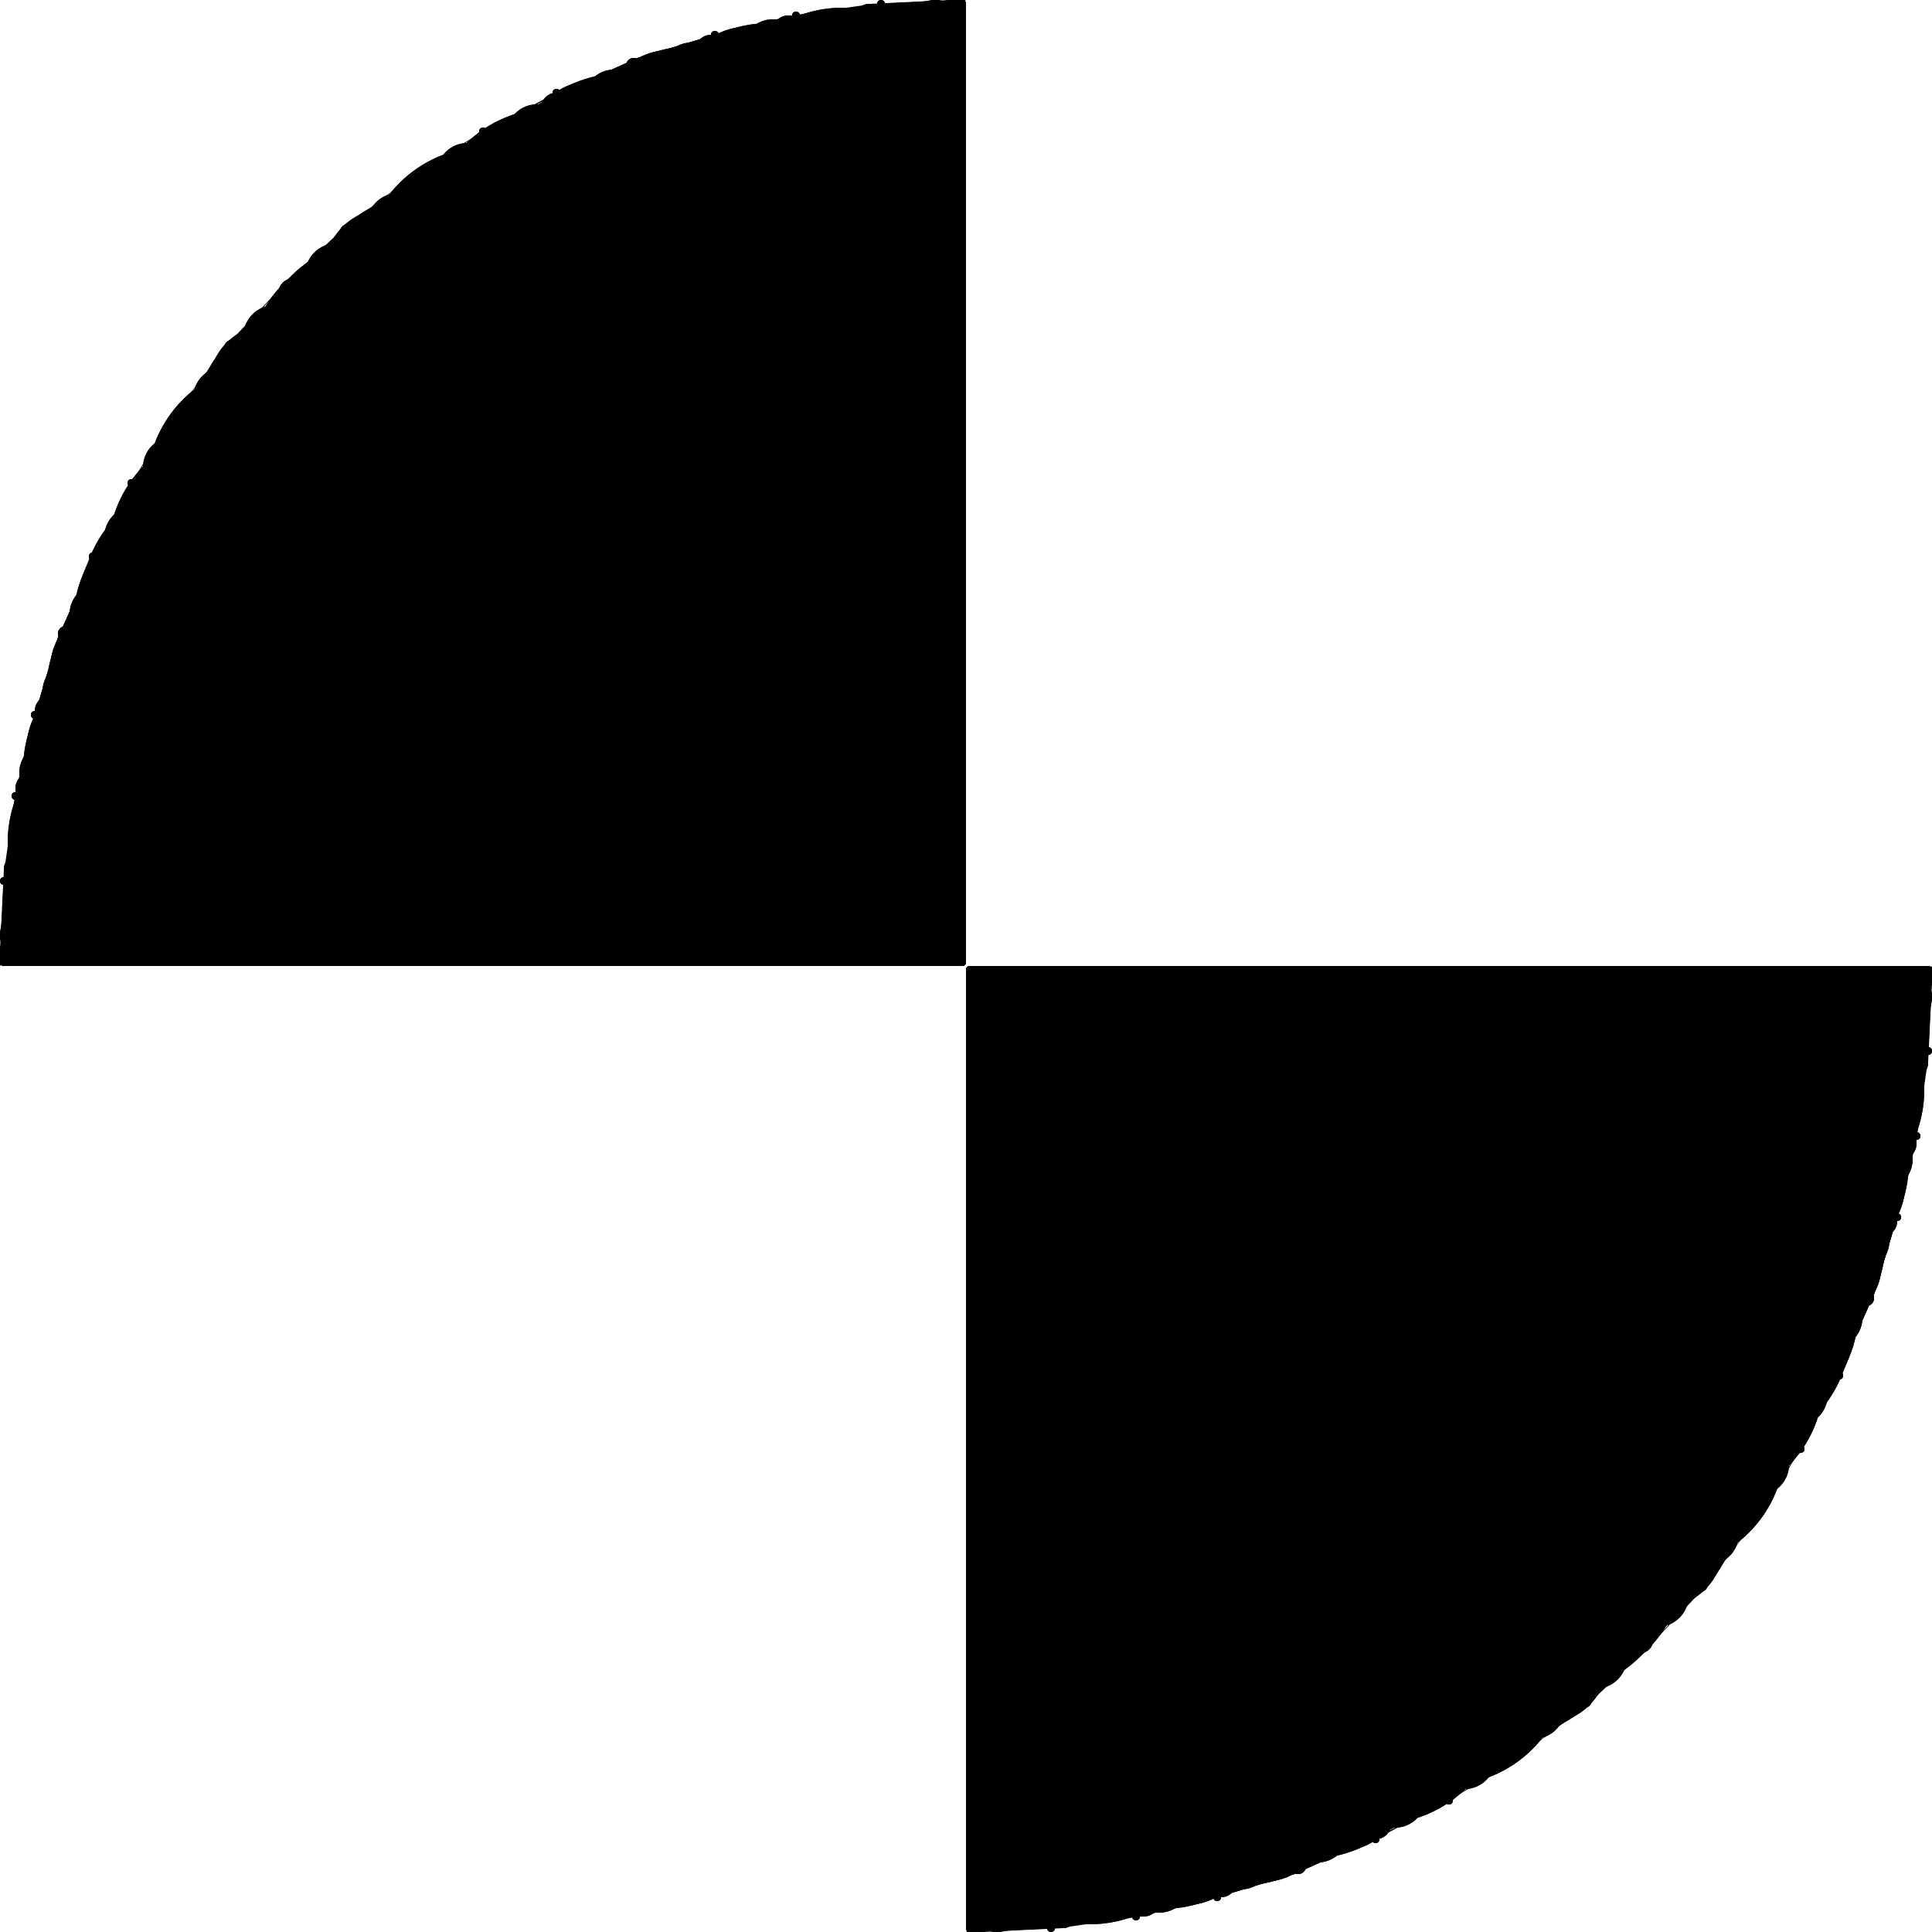 <svg version="1.1" xmlns="http://www.w3.org/2000/svg" xmlns:xlink="http://www.w3.org/1999/xlink" stroke-linecap="round"
  stroke-linejoin="round" stroke-width="0" fill-rule="evenodd" clip-rule="evenodd" fill="currentColor"
  stroke="currentColor" viewBox="-0.25 -0.25 0.5 0.5" width="0.5in" height="0.5in">
  <defs></defs>
  <g>
    <circle cx="-0.249" cy="-0.001" r="0.001"></circle>
    <circle cx="-0.249" cy="-0.022" r="0.001"></circle>
    <polygon
      points="-0.25,-0 -0.249,-0.022 -0.248,-0.022 -0.249,-0.001">
    </polygon>
    <circle cx="-0.249" cy="-0.022" r="0.001"></circle>
    <circle cx="-0.246" cy="-0.044" r="0.001"></circle>
    <polygon
      points="-0.249,-0.022 -0.246,-0.044 -0.245,-0.044 -0.248,-0.022">
    </polygon>
    <circle cx="-0.246" cy="-0.044" r="0.001"></circle>
    <circle cx="-0.241" cy="-0.065" r="0.001"></circle>
    <polygon
      points="-0.246,-0.044 -0.241,-0.065 -0.24,-0.065 -0.245,-0.044">
    </polygon>
    <circle cx="-0.241" cy="-0.065" r="0.001"></circle>
    <circle cx="-0.234" cy="-0.086" r="0.001"></circle>
    <polygon
      points="-0.241,-0.065 -0.235,-0.085 -0.234,-0.086 -0.24,-0.065">
    </polygon>
    <circle cx="-0.234" cy="-0.086" r="0.001"></circle>
    <circle cx="-0.226" cy="-0.106" r="0.001"></circle>
    <polygon
      points="-0.235,-0.085 -0.226,-0.105 -0.226,-0.106 -0.234,-0.086">
    </polygon>
    <circle cx="-0.226" cy="-0.106" r="0.001"></circle>
    <circle cx="-0.216" cy="-0.125" r="0.001"></circle>
    <polygon
      points="-0.226,-0.105 -0.216,-0.125 -0.216,-0.125 -0.226,-0.106">
    </polygon>
    <circle cx="-0.216" cy="-0.125" r="0.001"></circle>
    <circle cx="-0.204" cy="-0.143" r="0.001"></circle>
    <polygon
      points="-0.216,-0.125 -0.205,-0.143 -0.204,-0.143 -0.216,-0.125">
    </polygon>
    <circle cx="-0.204" cy="-0.143" r="0.001"></circle>
    <circle cx="-0.191" cy="-0.16" r="0.001"></circle>
    <polygon
      points="-0.205,-0.143 -0.191,-0.16 -0.191,-0.161 -0.204,-0.144">
    </polygon>
    <circle cx="-0.191" cy="-0.16" r="0.001"></circle>
    <circle cx="-0.176" cy="-0.176" r="0.001"></circle>
    <polygon
      points="-0.191,-0.16 -0.177,-0.176 -0.176,-0.177 -0.191,-0.161">
    </polygon>
    <circle cx="-0.176" cy="-0.176" r="0.001"></circle>
    <circle cx="-0.16" cy="-0.191" r="0.001"></circle>
    <polygon
      points="-0.177,-0.176 -0.161,-0.191 -0.16,-0.191 -0.176,-0.177">
    </polygon>
    <circle cx="-0.16" cy="-0.191" r="0.001"></circle>
    <circle cx="-0.143" cy="-0.204" r="0.001"></circle>
    <polygon
      points="-0.161,-0.191 -0.144,-0.204 -0.143,-0.205 -0.16,-0.191">
    </polygon>
    <circle cx="-0.143" cy="-0.204" r="0.001"></circle>
    <circle cx="-0.125" cy="-0.216" r="0.001"></circle>
    <polygon
      points="-0.143,-0.204 -0.125,-0.216 -0.125,-0.216 -0.143,-0.205">
    </polygon>
    <circle cx="-0.125" cy="-0.216" r="0.001"></circle>
    <circle cx="-0.106" cy="-0.226" r="0.001"></circle>
    <polygon
      points="-0.125,-0.216 -0.106,-0.226 -0.105,-0.226 -0.125,-0.216">
    </polygon>
    <circle cx="-0.106" cy="-0.226" r="0.001"></circle>
    <circle cx="-0.086" cy="-0.234" r="0.001"></circle>
    <polygon
      points="-0.106,-0.226 -0.086,-0.234 -0.085,-0.235 -0.105,-0.226">
    </polygon>
    <circle cx="-0.086" cy="-0.234" r="0.001"></circle>
    <circle cx="-0.065" cy="-0.241" r="0.001"></circle>
    <polygon
      points="-0.086,-0.234 -0.065,-0.24 -0.065,-0.241 -0.085,-0.235">
    </polygon>
    <circle cx="-0.065" cy="-0.241" r="0.001"></circle>
    <circle cx="-0.044" cy="-0.246" r="0.001"></circle>
    <polygon
      points="-0.065,-0.24 -0.044,-0.245 -0.044,-0.246 -0.065,-0.241">
    </polygon>
    <circle cx="-0.044" cy="-0.246" r="0.001"></circle>
    <circle cx="-0.022" cy="-0.249" r="0.001"></circle>
    <polygon
      points="-0.044,-0.245 -0.022,-0.248 -0.022,-0.249 -0.044,-0.246">
    </polygon>
    <circle cx="-0.022" cy="-0.249" r="0.001"></circle>
    <circle cx="-0.001" cy="-0.249" r="0.001"></circle>
    <polygon
      points="-0.022,-0.248 -0.001,-0.249 -0,-0.25 -0.022,-0.249">
    </polygon>
    <circle cx="-0.001" cy="-0.249" r="0.001"></circle>
    <circle cx="-0.001" cy="-0.001" r="0.001"></circle>
    <polygon points="0,-0.249 0,-0.001 -0.001,-0.001 -0.001,-0.249"></polygon>
    <circle cx="-0.001" cy="-0.001" r="0.001"></circle>
    <circle cx="-0.249" cy="-0.001" r="0.001"></circle>
    <polygon points="-0.001,-0.001 -0.249,-0.001 -0.249,0 -0.001,0"></polygon>
    <circle cx="0.001" cy="0.249" r="0.001"></circle>
    <circle cx="0.001" cy="0.001" r="0.001"></circle>
    <polygon points="0,0.249 0,0.001 0.001,0.001 0.001,0.249"></polygon>
    <circle cx="0.001" cy="0.001" r="0.001"></circle>
    <circle cx="0.249" cy="0.001" r="0.001"></circle>
    <polygon points="0.001,0.001 0.249,0.001 0.249,0 0.001,0"></polygon>
    <circle cx="0.249" cy="0.001" r="0.001"></circle>
    <circle cx="0.249" cy="0.022" r="0.001"></circle>
    <polygon
      points="0.25,0 0.249,0.022 0.248,0.022 0.249,0.001">
    </polygon>
    <circle cx="0.249" cy="0.022" r="0.001"></circle>
    <circle cx="0.246" cy="0.044" r="0.001"></circle>
    <polygon
      points="0.249,0.022 0.246,0.044 0.245,0.044 0.248,0.022">
    </polygon>
    <circle cx="0.246" cy="0.044" r="0.001"></circle>
    <circle cx="0.241" cy="0.065" r="0.001"></circle>
    <polygon
      points="0.246,0.044 0.241,0.065 0.24,0.065 0.245,0.044">
    </polygon>
    <circle cx="0.241" cy="0.065" r="0.001"></circle>
    <circle cx="0.234" cy="0.086" r="0.001"></circle>
    <polygon
      points="0.241,0.065 0.235,0.085 0.234,0.086 0.24,0.065">
    </polygon>
    <circle cx="0.234" cy="0.086" r="0.001"></circle>
    <circle cx="0.226" cy="0.106" r="0.001"></circle>
    <polygon
      points="0.235,0.085 0.226,0.105 0.226,0.106 0.234,0.086">
    </polygon>
    <circle cx="0.226" cy="0.106" r="0.001"></circle>
    <circle cx="0.216" cy="0.125" r="0.001"></circle>
    <polygon
      points="0.226,0.105 0.216,0.125 0.216,0.125 0.226,0.106">
    </polygon>
    <circle cx="0.216" cy="0.125" r="0.001"></circle>
    <circle cx="0.204" cy="0.143" r="0.001"></circle>
    <polygon
      points="0.216,0.125 0.205,0.143 0.204,0.143 0.216,0.125">
    </polygon>
    <circle cx="0.204" cy="0.143" r="0.001"></circle>
    <circle cx="0.191" cy="0.16" r="0.001"></circle>
    <polygon
      points="0.205,0.143 0.191,0.16 0.191,0.161 0.204,0.144">
    </polygon>
    <circle cx="0.191" cy="0.16" r="0.001"></circle>
    <circle cx="0.176" cy="0.176" r="0.001"></circle>
    <polygon
      points="0.191,0.16 0.177,0.176 0.176,0.177 0.191,0.161">
    </polygon>
    <circle cx="0.176" cy="0.176" r="0.001"></circle>
    <circle cx="0.16" cy="0.191" r="0.001"></circle>
    <polygon
      points="0.177,0.176 0.161,0.191 0.16,0.191 0.176,0.177">
    </polygon>
    <circle cx="0.16" cy="0.191" r="0.001"></circle>
    <circle cx="0.143" cy="0.204" r="0.001"></circle>
    <polygon
      points="0.161,0.191 0.144,0.204 0.143,0.205 0.16,0.191">
    </polygon>
    <circle cx="0.143" cy="0.204" r="0.001"></circle>
    <circle cx="0.125" cy="0.216" r="0.001"></circle>
    <polygon
      points="0.143,0.204 0.125,0.216 0.125,0.216 0.143,0.205">
    </polygon>
    <circle cx="0.125" cy="0.216" r="0.001"></circle>
    <circle cx="0.106" cy="0.226" r="0.001"></circle>
    <polygon
      points="0.125,0.216 0.106,0.226 0.105,0.226 0.125,0.216">
    </polygon>
    <circle cx="0.106" cy="0.226" r="0.001"></circle>
    <circle cx="0.086" cy="0.234" r="0.001"></circle>
    <polygon
      points="0.106,0.226 0.086,0.234 0.085,0.235 0.105,0.226">
    </polygon>
    <circle cx="0.086" cy="0.234" r="0.001"></circle>
    <circle cx="0.065" cy="0.241" r="0.001"></circle>
    <polygon
      points="0.086,0.234 0.065,0.24 0.065,0.241 0.085,0.235">
    </polygon>
    <circle cx="0.065" cy="0.241" r="0.001"></circle>
    <circle cx="0.044" cy="0.246" r="0.001"></circle>
    <polygon
      points="0.065,0.24 0.044,0.245 0.044,0.246 0.065,0.241">
    </polygon>
    <circle cx="0.044" cy="0.246" r="0.001"></circle>
    <circle cx="0.022" cy="0.249" r="0.001"></circle>
    <polygon
      points="0.044,0.245 0.022,0.248 0.022,0.249 0.044,0.246">
    </polygon>
    <circle cx="0.022" cy="0.249" r="0.001"></circle>
    <circle cx="0.001" cy="0.249" r="0.001"></circle>
    <polygon
      points="0.022,0.248 0.001,0.249 0,0.25 0.022,0.249">
    </polygon>
    <circle cx="-0.216" cy="-0.032" r="0.032"></circle>
    <circle cx="-0.032" cy="-0.032" r="0.032"></circle>
    <polygon points="-0.216,0 -0.032,0 -0.032,-0.064 -0.216,-0.064"></polygon>
    <circle cx="-0.197" cy="-0.094" r="0.032"></circle>
    <circle cx="-0.032" cy="-0.094" r="0.032"></circle>
    <polygon points="-0.197,-0.062 -0.032,-0.062 -0.032,-0.126 -0.197,-0.126"></polygon>
    <circle cx="-0.152" cy="-0.156" r="0.032"></circle>
    <circle cx="-0.032" cy="-0.156" r="0.032"></circle>
    <polygon points="-0.152,-0.124 -0.032,-0.124 -0.032,-0.188 -0.152,-0.188"></polygon>
    <circle cx="-0.249" cy="-0.001" r="0.001"></circle>
    <circle cx="-0.248" cy="-0.023" r="0.001"></circle>
    <polygon
      points="-0.25,-0.001 -0.249,-0.023 -0.247,-0.023 -0.248,-0.001">
    </polygon>
    <circle cx="-0.248" cy="-0.023" r="0.001"></circle>
    <circle cx="-0.245" cy="-0.044" r="0.001"></circle>
    <polygon
      points="-0.249,-0.022 -0.246,-0.044 -0.244,-0.044 -0.247,-0.023">
    </polygon>
    <circle cx="-0.245" cy="-0.044" r="0.001"></circle>
    <circle cx="-0.24" cy="-0.065" r="0.001"></circle>
    <polygon
      points="-0.246,-0.044 -0.241,-0.065 -0.239,-0.065 -0.244,-0.044">
    </polygon>
    <circle cx="-0.24" cy="-0.065" r="0.001"></circle>
    <circle cx="-0.234" cy="-0.086" r="0.001"></circle>
    <polygon
      points="-0.241,-0.065 -0.235,-0.085 -0.233,-0.086 -0.239,-0.065">
    </polygon>
    <circle cx="-0.234" cy="-0.086" r="0.001"></circle>
    <circle cx="-0.225" cy="-0.106" r="0.001"></circle>
    <polygon
      points="-0.235,-0.085 -0.226,-0.105 -0.225,-0.106 -0.233,-0.086">
    </polygon>
    <circle cx="-0.225" cy="-0.106" r="0.001"></circle>
    <circle cx="-0.215" cy="-0.125" r="0.001"></circle>
    <polygon
      points="-0.226,-0.105 -0.216,-0.124 -0.215,-0.125 -0.225,-0.106">
    </polygon>
    <circle cx="-0.215" cy="-0.125" r="0.001"></circle>
    <circle cx="-0.204" cy="-0.143" r="0.001"></circle>
    <polygon
      points="-0.216,-0.124 -0.205,-0.142 -0.203,-0.144 -0.215,-0.125">
    </polygon>
    <circle cx="-0.204" cy="-0.143" r="0.001"></circle>
    <circle cx="-0.191" cy="-0.16" r="0.001"></circle>
    <polygon
      points="-0.205,-0.142 -0.191,-0.16 -0.19,-0.161 -0.203,-0.144">
    </polygon>
    <circle cx="-0.191" cy="-0.16" r="0.001"></circle>
    <circle cx="-0.176" cy="-0.176" r="0.001"></circle>
    <polygon
      points="-0.191,-0.159 -0.177,-0.175 -0.175,-0.177 -0.19,-0.161">
    </polygon>
    <circle cx="-0.176" cy="-0.176" r="0.001"></circle>
    <circle cx="-0.16" cy="-0.191" r="0.001"></circle>
    <polygon
      points="-0.177,-0.175 -0.161,-0.19 -0.159,-0.191 -0.175,-0.177">
    </polygon>
    <circle cx="-0.16" cy="-0.191" r="0.001"></circle>
    <circle cx="-0.143" cy="-0.204" r="0.001"></circle>
    <polygon
      points="-0.161,-0.19 -0.144,-0.203 -0.142,-0.205 -0.16,-0.191">
    </polygon>
    <circle cx="-0.143" cy="-0.204" r="0.001"></circle>
    <circle cx="-0.125" cy="-0.215" r="0.001"></circle>
    <polygon
      points="-0.144,-0.203 -0.125,-0.215 -0.124,-0.216 -0.142,-0.205">
    </polygon>
    <circle cx="-0.125" cy="-0.215" r="0.001"></circle>
    <circle cx="-0.106" cy="-0.225" r="0.001"></circle>
    <polygon
      points="-0.125,-0.215 -0.106,-0.225 -0.105,-0.226 -0.124,-0.216">
    </polygon>
    <circle cx="-0.106" cy="-0.225" r="0.001"></circle>
    <circle cx="-0.086" cy="-0.234" r="0.001"></circle>
    <polygon
      points="-0.106,-0.225 -0.086,-0.233 -0.085,-0.235 -0.105,-0.226">
    </polygon>
    <circle cx="-0.086" cy="-0.234" r="0.001"></circle>
    <circle cx="-0.065" cy="-0.24" r="0.001"></circle>
    <polygon
      points="-0.086,-0.233 -0.065,-0.239 -0.065,-0.241 -0.085,-0.235">
    </polygon>
    <circle cx="-0.065" cy="-0.24" r="0.001"></circle>
    <circle cx="-0.044" cy="-0.245" r="0.001"></circle>
    <polygon
      points="-0.065,-0.239 -0.044,-0.244 -0.044,-0.246 -0.065,-0.241">
    </polygon>
    <circle cx="-0.044" cy="-0.245" r="0.001"></circle>
    <circle cx="-0.023" cy="-0.248" r="0.001"></circle>
    <polygon
      points="-0.044,-0.244 -0.023,-0.247 -0.022,-0.249 -0.044,-0.246">
    </polygon>
    <circle cx="-0.023" cy="-0.248" r="0.001"></circle>
    <circle cx="-0.001" cy="-0.249" r="0.001"></circle>
    <polygon
      points="-0.023,-0.247 -0.001,-0.248 -0.001,-0.25 -0.023,-0.249">
    </polygon>
    <circle cx="-0.001" cy="-0.249" r="0.001"></circle>
    <circle cx="-0.001" cy="-0.001" r="0.001"></circle>
    <polygon points="0,-0.249 0,-0.001 -0.002,-0.001 -0.002,-0.249"></polygon>
    <circle cx="-0.216" cy="-0.032" r="0.032"></circle>
    <circle cx="-0.212" cy="-0.051" r="0.032"></circle>
    <polygon
      points="-0.247,-0.026 -0.243,-0.045 -0.18,-0.058 -0.184,-0.038">
    </polygon>
    <circle cx="-0.212" cy="-0.051" r="0.032"></circle>
    <circle cx="-0.206" cy="-0.071" r="0.032"></circle>
    <polygon
      points="-0.243,-0.043 -0.237,-0.062 -0.176,-0.08 -0.181,-0.06">
    </polygon>
    <circle cx="-0.206" cy="-0.071" r="0.032"></circle>
    <circle cx="-0.199" cy="-0.089" r="0.032"></circle>
    <polygon
      points="-0.236,-0.059 -0.229,-0.077 -0.169,-0.101 -0.176,-0.082">
    </polygon>
    <circle cx="-0.199" cy="-0.089" r="0.032"></circle>
    <circle cx="-0.19" cy="-0.107" r="0.032"></circle>
    <polygon
      points="-0.228,-0.075 -0.219,-0.092 -0.161,-0.121 -0.17,-0.103">
    </polygon>
    <circle cx="-0.19" cy="-0.107" r="0.032"></circle>
    <circle cx="-0.18" cy="-0.124" r="0.032"></circle>
    <polygon
      points="-0.217,-0.09 -0.207,-0.107 -0.152,-0.141 -0.163,-0.124">
    </polygon>
    <circle cx="-0.18" cy="-0.124" r="0.032"></circle>
    <circle cx="-0.168" cy="-0.139" r="0.032"></circle>
    <polygon
      points="-0.205,-0.104 -0.193,-0.12 -0.142,-0.159 -0.154,-0.143">
    </polygon>
    <circle cx="-0.168" cy="-0.139" r="0.032"></circle>
    <circle cx="-0.154" cy="-0.154" r="0.032"></circle>
    <polygon
      points="-0.191,-0.118 -0.178,-0.133 -0.131,-0.176 -0.144,-0.161">
    </polygon>
    <circle cx="-0.154" cy="-0.154" r="0.032"></circle>
    <circle cx="-0.139" cy="-0.168" r="0.032"></circle>
    <polygon
      points="-0.176,-0.131 -0.161,-0.144 -0.118,-0.191 -0.133,-0.178">
    </polygon>
    <circle cx="-0.139" cy="-0.168" r="0.032"></circle>
    <circle cx="-0.124" cy="-0.18" r="0.032"></circle>
    <polygon
      points="-0.159,-0.142 -0.143,-0.154 -0.104,-0.205 -0.12,-0.193">
    </polygon>
    <circle cx="-0.124" cy="-0.18" r="0.032"></circle>
    <circle cx="-0.107" cy="-0.19" r="0.032"></circle>
    <polygon
      points="-0.141,-0.152 -0.124,-0.163 -0.09,-0.217 -0.107,-0.207">
    </polygon>
    <circle cx="-0.107" cy="-0.19" r="0.032"></circle>
    <circle cx="-0.089" cy="-0.199" r="0.032"></circle>
    <polygon
      points="-0.121,-0.161 -0.103,-0.17 -0.075,-0.228 -0.092,-0.219">
    </polygon>
    <circle cx="-0.089" cy="-0.199" r="0.032"></circle>
    <circle cx="-0.071" cy="-0.206" r="0.032"></circle>
    <polygon
      points="-0.101,-0.169 -0.082,-0.176 -0.059,-0.236 -0.077,-0.229">
    </polygon>
    <circle cx="-0.071" cy="-0.206" r="0.032"></circle>
    <circle cx="-0.051" cy="-0.212" r="0.032"></circle>
    <polygon
      points="-0.08,-0.176 -0.06,-0.181 -0.043,-0.243 -0.062,-0.237">
    </polygon>
    <circle cx="-0.051" cy="-0.212" r="0.032"></circle>
    <circle cx="-0.032" cy="-0.216" r="0.032"></circle>
    <polygon
      points="-0.058,-0.18 -0.038,-0.184 -0.026,-0.247 -0.045,-0.243">
    </polygon>
    <circle cx="-0.032" cy="-0.216" r="0.032"></circle>
    <circle cx="-0.032" cy="-0.032" r="0.032"></circle>
    <polygon points="0,-0.216 0,-0.032 -0.064,-0.032 -0.064,-0.216"></polygon>
    <circle cx="-0.001" cy="-0.001" r="0.001"></circle>
    <circle cx="-0.249" cy="-0.001" r="0.001"></circle>
    <polygon points="-0.001,-0.002 -0.249,-0.002 -0.249,0 -0.001,0"></polygon>
    <circle cx="-0.248" cy="-0.002" r="0.002"></circle>
    <circle cx="-0.247" cy="-0.023" r="0.002"></circle>
    <polygon
      points="-0.25,-0.002 -0.249,-0.023 -0.245,-0.023 -0.246,-0.002">
    </polygon>
    <circle cx="-0.247" cy="-0.023" r="0.002"></circle>
    <circle cx="-0.244" cy="-0.045" r="0.002"></circle>
    <polygon
      points="-0.249,-0.023 -0.246,-0.044 -0.242,-0.045 -0.245,-0.024">
    </polygon>
    <circle cx="-0.244" cy="-0.045" r="0.002"></circle>
    <circle cx="-0.239" cy="-0.065" r="0.002"></circle>
    <polygon
      points="-0.246,-0.044 -0.241,-0.065 -0.237,-0.066 -0.242,-0.045">
    </polygon>
    <circle cx="-0.239" cy="-0.065" r="0.002"></circle>
    <circle cx="-0.233" cy="-0.086" r="0.002"></circle>
    <polygon
      points="-0.241,-0.065 -0.235,-0.085 -0.231,-0.086 -0.237,-0.066">
    </polygon>
    <circle cx="-0.233" cy="-0.086" r="0.002"></circle>
    <circle cx="-0.224" cy="-0.106" r="0.002"></circle>
    <polygon
      points="-0.235,-0.085 -0.226,-0.105 -0.223,-0.106 -0.231,-0.087">
    </polygon>
    <circle cx="-0.224" cy="-0.106" r="0.002"></circle>
    <circle cx="-0.214" cy="-0.125" r="0.002"></circle>
    <polygon
      points="-0.226,-0.105 -0.216,-0.124 -0.213,-0.126 -0.223,-0.107">
    </polygon>
    <circle cx="-0.214" cy="-0.125" r="0.002"></circle>
    <circle cx="-0.203" cy="-0.143" r="0.002"></circle>
    <polygon
      points="-0.216,-0.123 -0.205,-0.142 -0.201,-0.144 -0.213,-0.126">
    </polygon>
    <circle cx="-0.203" cy="-0.143" r="0.002"></circle>
    <circle cx="-0.19" cy="-0.16" r="0.002"></circle>
    <polygon
      points="-0.204,-0.141 -0.191,-0.158 -0.188,-0.161 -0.201,-0.144">
    </polygon>
    <circle cx="-0.19" cy="-0.16" r="0.002"></circle>
    <circle cx="-0.175" cy="-0.175" r="0.002"></circle>
    <polygon
      points="-0.191,-0.158 -0.177,-0.174 -0.174,-0.177 -0.188,-0.161">
    </polygon>
    <circle cx="-0.175" cy="-0.175" r="0.002"></circle>
    <circle cx="-0.16" cy="-0.19" r="0.002"></circle>
    <polygon
      points="-0.177,-0.174 -0.161,-0.188 -0.158,-0.191 -0.174,-0.177">
    </polygon>
    <circle cx="-0.16" cy="-0.19" r="0.002"></circle>
    <circle cx="-0.143" cy="-0.203" r="0.002"></circle>
    <polygon
      points="-0.161,-0.188 -0.144,-0.201 -0.141,-0.204 -0.158,-0.191">
    </polygon>
    <circle cx="-0.143" cy="-0.203" r="0.002"></circle>
    <circle cx="-0.125" cy="-0.214" r="0.002"></circle>
    <polygon
      points="-0.144,-0.201 -0.126,-0.213 -0.123,-0.216 -0.142,-0.205">
    </polygon>
    <circle cx="-0.125" cy="-0.214" r="0.002"></circle>
    <circle cx="-0.106" cy="-0.224" r="0.002"></circle>
    <polygon
      points="-0.126,-0.213 -0.107,-0.223 -0.105,-0.226 -0.124,-0.216">
    </polygon>
    <circle cx="-0.106" cy="-0.224" r="0.002"></circle>
    <circle cx="-0.086" cy="-0.233" r="0.002"></circle>
    <polygon
      points="-0.106,-0.223 -0.087,-0.231 -0.085,-0.235 -0.105,-0.226">
    </polygon>
    <circle cx="-0.086" cy="-0.233" r="0.002"></circle>
    <circle cx="-0.065" cy="-0.239" r="0.002"></circle>
    <polygon
      points="-0.086,-0.231 -0.066,-0.237 -0.065,-0.241 -0.085,-0.235">
    </polygon>
    <circle cx="-0.065" cy="-0.239" r="0.002"></circle>
    <circle cx="-0.045" cy="-0.244" r="0.002"></circle>
    <polygon
      points="-0.066,-0.237 -0.045,-0.242 -0.044,-0.246 -0.065,-0.241">
    </polygon>
    <circle cx="-0.045" cy="-0.244" r="0.002"></circle>
    <circle cx="-0.023" cy="-0.247" r="0.002"></circle>
    <polygon
      points="-0.045,-0.242 -0.024,-0.245 -0.023,-0.249 -0.044,-0.246">
    </polygon>
    <circle cx="-0.023" cy="-0.247" r="0.002"></circle>
    <circle cx="-0.002" cy="-0.248" r="0.002"></circle>
    <polygon
      points="-0.023,-0.245 -0.002,-0.246 -0.002,-0.25 -0.023,-0.249">
    </polygon>
    <circle cx="-0.002" cy="-0.002" r="0.002"></circle>
    <circle cx="-0.248" cy="-0.002" r="0.002"></circle>
    <polygon points="-0.002,-0.004 -0.248,-0.004 -0.248,0 -0.002,0"></polygon>
    <circle cx="-0.246" cy="-0.004" r="0.004"></circle>
    <circle cx="-0.245" cy="-0.025" r="0.004"></circle>
    <polygon
      points="-0.25,-0.004 -0.249,-0.025 -0.241,-0.025 -0.242,-0.004">
    </polygon>
    <circle cx="-0.245" cy="-0.025" r="0.004"></circle>
    <circle cx="-0.242" cy="-0.046" r="0.004"></circle>
    <polygon
      points="-0.249,-0.024 -0.246,-0.045 -0.238,-0.046 -0.241,-0.026">
    </polygon>
    <circle cx="-0.242" cy="-0.046" r="0.004"></circle>
    <circle cx="-0.237" cy="-0.066" r="0.004"></circle>
    <polygon
      points="-0.246,-0.045 -0.241,-0.065 -0.233,-0.067 -0.238,-0.047">
    </polygon>
    <circle cx="-0.237" cy="-0.066" r="0.004"></circle>
    <circle cx="-0.23" cy="-0.086" r="0.004"></circle>
    <polygon
      points="-0.241,-0.065 -0.234,-0.085 -0.227,-0.087 -0.233,-0.067">
    </polygon>
    <circle cx="-0.23" cy="-0.086" r="0.004"></circle>
    <circle cx="-0.222" cy="-0.106" r="0.004"></circle>
    <polygon
      points="-0.234,-0.085 -0.226,-0.104 -0.219,-0.107 -0.227,-0.088">
    </polygon>
    <circle cx="-0.222" cy="-0.106" r="0.004"></circle>
    <circle cx="-0.212" cy="-0.124" r="0.004"></circle>
    <polygon
      points="-0.226,-0.104 -0.216,-0.122 -0.209,-0.126 -0.219,-0.107">
    </polygon>
    <circle cx="-0.212" cy="-0.124" r="0.004"></circle>
    <circle cx="-0.201" cy="-0.142" r="0.004"></circle>
    <polygon
      points="-0.216,-0.122 -0.204,-0.14 -0.198,-0.144 -0.209,-0.126">
    </polygon>
    <circle cx="-0.201" cy="-0.142" r="0.004"></circle>
    <circle cx="-0.188" cy="-0.158" r="0.004"></circle>
    <polygon
      points="-0.204,-0.139 -0.191,-0.156 -0.185,-0.161 -0.198,-0.144">
    </polygon>
    <circle cx="-0.188" cy="-0.158" r="0.004"></circle>
    <circle cx="-0.174" cy="-0.174" r="0.004"></circle>
    <polygon
      points="-0.191,-0.156 -0.177,-0.171 -0.171,-0.177 -0.185,-0.161">
    </polygon>
    <circle cx="-0.174" cy="-0.174" r="0.004"></circle>
    <circle cx="-0.158" cy="-0.188" r="0.004"></circle>
    <polygon
      points="-0.177,-0.171 -0.161,-0.185 -0.156,-0.191 -0.171,-0.177">
    </polygon>
    <circle cx="-0.158" cy="-0.188" r="0.004"></circle>
    <circle cx="-0.142" cy="-0.201" r="0.004"></circle>
    <polygon
      points="-0.161,-0.185 -0.144,-0.198 -0.139,-0.204 -0.156,-0.191">
    </polygon>
    <circle cx="-0.142" cy="-0.201" r="0.004"></circle>
    <circle cx="-0.124" cy="-0.212" r="0.004"></circle>
    <polygon
      points="-0.144,-0.198 -0.126,-0.209 -0.122,-0.216 -0.14,-0.204">
    </polygon>
    <circle cx="-0.124" cy="-0.212" r="0.004"></circle>
    <circle cx="-0.106" cy="-0.222" r="0.004"></circle>
    <polygon
      points="-0.126,-0.209 -0.107,-0.219 -0.104,-0.226 -0.122,-0.216">
    </polygon>
    <circle cx="-0.106" cy="-0.222" r="0.004"></circle>
    <circle cx="-0.086" cy="-0.23" r="0.004"></circle>
    <polygon
      points="-0.107,-0.219 -0.088,-0.227 -0.085,-0.234 -0.104,-0.226">
    </polygon>
    <circle cx="-0.086" cy="-0.23" r="0.004"></circle>
    <circle cx="-0.066" cy="-0.237" r="0.004"></circle>
    <polygon
      points="-0.087,-0.227 -0.067,-0.233 -0.065,-0.241 -0.085,-0.234">
    </polygon>
    <circle cx="-0.066" cy="-0.237" r="0.004"></circle>
    <circle cx="-0.046" cy="-0.242" r="0.004"></circle>
    <polygon
      points="-0.067,-0.233 -0.047,-0.238 -0.045,-0.246 -0.065,-0.241">
    </polygon>
    <circle cx="-0.046" cy="-0.242" r="0.004"></circle>
    <circle cx="-0.025" cy="-0.245" r="0.004"></circle>
    <polygon
      points="-0.046,-0.238 -0.026,-0.241 -0.024,-0.249 -0.045,-0.246">
    </polygon>
    <circle cx="-0.025" cy="-0.245" r="0.004"></circle>
    <circle cx="-0.004" cy="-0.246" r="0.004"></circle>
    <polygon
      points="-0.025,-0.241 -0.004,-0.242 -0.004,-0.25 -0.025,-0.249">
    </polygon>
    <circle cx="-0.004" cy="-0.004" r="0.004"></circle>
    <circle cx="-0.246" cy="-0.004" r="0.004"></circle>
    <polygon points="-0.004,-0.008 -0.246,-0.008 -0.246,0 -0.004,0"></polygon>
    <circle cx="-0.242" cy="-0.008" r="0.008"></circle>
    <circle cx="-0.24" cy="-0.029" r="0.008"></circle>
    <polygon
      points="-0.25,-0.007 -0.248,-0.029 -0.232,-0.03 -0.234,-0.009">
    </polygon>
    <circle cx="-0.24" cy="-0.029" r="0.008"></circle>
    <circle cx="-0.237" cy="-0.05" r="0.008"></circle>
    <polygon
      points="-0.248,-0.028 -0.245,-0.049 -0.229,-0.052 -0.232,-0.031">
    </polygon>
    <circle cx="-0.237" cy="-0.05" r="0.008"></circle>
    <circle cx="-0.231" cy="-0.071" r="0.008"></circle>
    <polygon
      points="-0.244,-0.048 -0.239,-0.069 -0.224,-0.073 -0.229,-0.052">
    </polygon>
    <circle cx="-0.231" cy="-0.071" r="0.008"></circle>
    <circle cx="-0.224" cy="-0.091" r="0.008"></circle>
    <polygon
      points="-0.239,-0.069 -0.232,-0.089 -0.217,-0.094 -0.224,-0.074">
    </polygon>
    <circle cx="-0.224" cy="-0.091" r="0.008"></circle>
    <circle cx="-0.215" cy="-0.111" r="0.008"></circle>
    <polygon
      points="-0.231,-0.088 -0.222,-0.107 -0.208,-0.114 -0.217,-0.095">
    </polygon>
    <circle cx="-0.215" cy="-0.111" r="0.008"></circle>
    <circle cx="-0.205" cy="-0.129" r="0.008"></circle>
    <polygon
      points="-0.222,-0.107 -0.211,-0.125 -0.198,-0.133 -0.208,-0.115">
    </polygon>
    <circle cx="-0.205" cy="-0.129" r="0.008"></circle>
    <circle cx="-0.192" cy="-0.147" r="0.008"></circle>
    <polygon
      points="-0.211,-0.125 -0.199,-0.142 -0.186,-0.152 -0.198,-0.134">
    </polygon>
    <circle cx="-0.192" cy="-0.147" r="0.008"></circle>
    <circle cx="-0.179" cy="-0.163" r="0.008"></circle>
    <polygon
      points="-0.198,-0.142 -0.185,-0.158 -0.172,-0.169 -0.186,-0.152">
    </polygon>
    <circle cx="-0.179" cy="-0.163" r="0.008"></circle>
    <circle cx="-0.163" cy="-0.179" r="0.008"></circle>
    <polygon
      points="-0.184,-0.158 -0.169,-0.173 -0.158,-0.184 -0.173,-0.169">
    </polygon>
    <circle cx="-0.163" cy="-0.179" r="0.008"></circle>
    <circle cx="-0.147" cy="-0.192" r="0.008"></circle>
    <polygon
      points="-0.169,-0.172 -0.152,-0.186 -0.142,-0.198 -0.158,-0.185">
    </polygon>
    <circle cx="-0.147" cy="-0.192" r="0.008"></circle>
    <circle cx="-0.129" cy="-0.205" r="0.008"></circle>
    <polygon
      points="-0.152,-0.186 -0.134,-0.198 -0.125,-0.211 -0.142,-0.199">
    </polygon>
    <circle cx="-0.129" cy="-0.205" r="0.008"></circle>
    <circle cx="-0.111" cy="-0.215" r="0.008"></circle>
    <polygon
      points="-0.133,-0.198 -0.115,-0.208 -0.107,-0.222 -0.125,-0.211">
    </polygon>
    <circle cx="-0.111" cy="-0.215" r="0.008"></circle>
    <circle cx="-0.091" cy="-0.224" r="0.008"></circle>
    <polygon
      points="-0.114,-0.208 -0.095,-0.217 -0.088,-0.231 -0.107,-0.222">
    </polygon>
    <circle cx="-0.091" cy="-0.224" r="0.008"></circle>
    <circle cx="-0.071" cy="-0.231" r="0.008"></circle>
    <polygon
      points="-0.094,-0.217 -0.074,-0.224 -0.069,-0.239 -0.089,-0.232">
    </polygon>
    <circle cx="-0.071" cy="-0.231" r="0.008"></circle>
    <circle cx="-0.05" cy="-0.237" r="0.008"></circle>
    <polygon
      points="-0.073,-0.224 -0.052,-0.229 -0.048,-0.244 -0.069,-0.239">
    </polygon>
    <circle cx="-0.05" cy="-0.237" r="0.008"></circle>
    <circle cx="-0.029" cy="-0.24" r="0.008"></circle>
    <polygon
      points="-0.052,-0.229 -0.031,-0.232 -0.028,-0.248 -0.049,-0.245">
    </polygon>
    <circle cx="-0.029" cy="-0.24" r="0.008"></circle>
    <circle cx="-0.008" cy="-0.242" r="0.008"></circle>
    <polygon
      points="-0.03,-0.232 -0.009,-0.234 -0.007,-0.25 -0.029,-0.248">
    </polygon>
    <circle cx="-0.008" cy="-0.008" r="0.008"></circle>
    <circle cx="-0.242" cy="-0.008" r="0.008"></circle>
    <polygon points="-0.008,-0.016 -0.242,-0.016 -0.242,0 -0.008,0"></polygon>
    <circle cx="-0.233" cy="-0.016" r="0.016"></circle>
    <circle cx="-0.231" cy="-0.037" r="0.016"></circle>
    <polygon
      points="-0.249,-0.014 -0.247,-0.035 -0.215,-0.039 -0.218,-0.018">
    </polygon>
    <circle cx="-0.231" cy="-0.037" r="0.016"></circle>
    <circle cx="-0.227" cy="-0.057" r="0.016"></circle>
    <polygon
      points="-0.247,-0.034 -0.243,-0.054 -0.211,-0.061 -0.215,-0.04">
    </polygon>
    <circle cx="-0.227" cy="-0.057" r="0.016"></circle>
    <circle cx="-0.221" cy="-0.077" r="0.016"></circle>
    <polygon
      points="-0.242,-0.053 -0.236,-0.073 -0.205,-0.082 -0.212,-0.062">
    </polygon>
    <circle cx="-0.221" cy="-0.077" r="0.016"></circle>
    <circle cx="-0.213" cy="-0.097" r="0.016"></circle>
    <polygon
      points="-0.236,-0.071 -0.228,-0.091 -0.198,-0.103 -0.206,-0.083">
    </polygon>
    <circle cx="-0.213" cy="-0.097" r="0.016"></circle>
    <circle cx="-0.203" cy="-0.116" r="0.016"></circle>
    <polygon
      points="-0.227,-0.09 -0.218,-0.108 -0.189,-0.123 -0.199,-0.104">
    </polygon>
    <circle cx="-0.203" cy="-0.116" r="0.016"></circle>
    <circle cx="-0.192" cy="-0.133" r="0.016"></circle>
    <polygon
      points="-0.217,-0.107 -0.206,-0.125 -0.179,-0.142 -0.19,-0.124">
    </polygon>
    <circle cx="-0.192" cy="-0.133" r="0.016"></circle>
    <circle cx="-0.18" cy="-0.15" r="0.016"></circle>
    <polygon
      points="-0.205,-0.124 -0.192,-0.14 -0.167,-0.16 -0.18,-0.143">
    </polygon>
    <circle cx="-0.18" cy="-0.15" r="0.016"></circle>
    <circle cx="-0.165" cy="-0.165" r="0.016"></circle>
    <polygon
      points="-0.191,-0.139 -0.177,-0.155 -0.154,-0.176 -0.168,-0.161">
    </polygon>
    <circle cx="-0.165" cy="-0.165" r="0.016"></circle>
    <circle cx="-0.15" cy="-0.18" r="0.016"></circle>
    <polygon
      points="-0.176,-0.154 -0.161,-0.168 -0.139,-0.191 -0.155,-0.177">
    </polygon>
    <circle cx="-0.15" cy="-0.18" r="0.016"></circle>
    <circle cx="-0.133" cy="-0.192" r="0.016"></circle>
    <polygon
      points="-0.16,-0.167 -0.143,-0.18 -0.124,-0.205 -0.14,-0.192">
    </polygon>
    <circle cx="-0.133" cy="-0.192" r="0.016"></circle>
    <circle cx="-0.116" cy="-0.203" r="0.016"></circle>
    <polygon
      points="-0.142,-0.179 -0.124,-0.19 -0.107,-0.217 -0.125,-0.206">
    </polygon>
    <circle cx="-0.116" cy="-0.203" r="0.016"></circle>
    <circle cx="-0.097" cy="-0.213" r="0.016"></circle>
    <polygon
      points="-0.123,-0.189 -0.104,-0.199 -0.09,-0.227 -0.108,-0.218">
    </polygon>
    <circle cx="-0.097" cy="-0.213" r="0.016"></circle>
    <circle cx="-0.077" cy="-0.221" r="0.016"></circle>
    <polygon
      points="-0.103,-0.198 -0.083,-0.206 -0.071,-0.236 -0.091,-0.228">
    </polygon>
    <circle cx="-0.077" cy="-0.221" r="0.016"></circle>
    <circle cx="-0.057" cy="-0.227" r="0.016"></circle>
    <polygon
      points="-0.082,-0.205 -0.062,-0.212 -0.053,-0.242 -0.073,-0.236">
    </polygon>
    <circle cx="-0.057" cy="-0.227" r="0.016"></circle>
    <circle cx="-0.037" cy="-0.231" r="0.016"></circle>
    <polygon
      points="-0.061,-0.211 -0.04,-0.215 -0.034,-0.247 -0.054,-0.243">
    </polygon>
    <circle cx="-0.037" cy="-0.231" r="0.016"></circle>
    <circle cx="-0.016" cy="-0.233" r="0.016"></circle>
    <polygon
      points="-0.039,-0.215 -0.018,-0.218 -0.014,-0.249 -0.035,-0.247">
    </polygon>
    <circle cx="-0.016" cy="-0.016" r="0.016"></circle>
    <circle cx="-0.233" cy="-0.016" r="0.016"></circle>
    <polygon points="-0.016,-0.032 -0.233,-0.032 -0.233,0 -0.016,0"></polygon>
    <circle cx="-0.002" cy="-0.248" r="0.002"></circle>
    <circle cx="-0.002" cy="-0.002" r="0.002"></circle>
    <polygon points="0,-0.248 0,-0.002 -0.004,-0.002 -0.004,-0.248"></polygon>
    <circle cx="-0.004" cy="-0.246" r="0.004"></circle>
    <circle cx="-0.004" cy="-0.004" r="0.004"></circle>
    <polygon points="0,-0.246 0,-0.004 -0.008,-0.004 -0.008,-0.246"></polygon>
    <circle cx="-0.008" cy="-0.242" r="0.008"></circle>
    <circle cx="-0.008" cy="-0.008" r="0.008"></circle>
    <polygon points="0,-0.242 0,-0.008 -0.016,-0.008 -0.016,-0.242"></polygon>
    <circle cx="-0.016" cy="-0.233" r="0.016"></circle>
    <circle cx="-0.016" cy="-0.016" r="0.016"></circle>
    <polygon points="0,-0.233 0,-0.016 -0.032,-0.016 -0.032,-0.233"></polygon>
    <circle cx="0.032" cy="0.156" r="0.032"></circle>
    <circle cx="0.152" cy="0.156" r="0.032"></circle>
    <polygon points="0.032,0.188 0.152,0.188 0.152,0.124 0.032,0.124"></polygon>
    <circle cx="0.032" cy="0.094" r="0.032"></circle>
    <circle cx="0.197" cy="0.094" r="0.032"></circle>
    <polygon points="0.032,0.126 0.197,0.126 0.197,0.062 0.032,0.062"></polygon>
    <circle cx="0.032" cy="0.032" r="0.032"></circle>
    <circle cx="0.216" cy="0.032" r="0.032"></circle>
    <polygon points="0.032,0.064 0.216,0.064 0.216,0 0.032,0"></polygon>
    <circle cx="0.001" cy="0.249" r="0.001"></circle>
    <circle cx="0.001" cy="0.001" r="0.001"></circle>
    <polygon points="0,0.249 0,0.001 0.002,0.001 0.002,0.249"></polygon>
    <circle cx="0.249" cy="0.001" r="0.001"></circle>
    <circle cx="0.248" cy="0.023" r="0.001"></circle>
    <polygon
      points="0.25,0.001 0.249,0.023 0.247,0.023 0.248,0.001">
    </polygon>
    <circle cx="0.248" cy="0.023" r="0.001"></circle>
    <circle cx="0.245" cy="0.044" r="0.001"></circle>
    <polygon
      points="0.249,0.022 0.246,0.044 0.244,0.044 0.247,0.023">
    </polygon>
    <circle cx="0.245" cy="0.044" r="0.001"></circle>
    <circle cx="0.24" cy="0.065" r="0.001"></circle>
    <polygon
      points="0.246,0.044 0.241,0.065 0.239,0.065 0.244,0.044">
    </polygon>
    <circle cx="0.24" cy="0.065" r="0.001"></circle>
    <circle cx="0.234" cy="0.086" r="0.001"></circle>
    <polygon
      points="0.241,0.065 0.235,0.085 0.233,0.086 0.239,0.065">
    </polygon>
    <circle cx="0.234" cy="0.086" r="0.001"></circle>
    <circle cx="0.225" cy="0.106" r="0.001"></circle>
    <polygon
      points="0.235,0.085 0.226,0.105 0.225,0.106 0.233,0.086">
    </polygon>
    <circle cx="0.225" cy="0.106" r="0.001"></circle>
    <circle cx="0.215" cy="0.125" r="0.001"></circle>
    <polygon
      points="0.226,0.105 0.216,0.124 0.215,0.125 0.225,0.106">
    </polygon>
    <circle cx="0.215" cy="0.125" r="0.001"></circle>
    <circle cx="0.204" cy="0.143" r="0.001"></circle>
    <polygon
      points="0.216,0.124 0.205,0.142 0.203,0.144 0.215,0.125">
    </polygon>
    <circle cx="0.204" cy="0.143" r="0.001"></circle>
    <circle cx="0.191" cy="0.16" r="0.001"></circle>
    <polygon
      points="0.205,0.142 0.191,0.16 0.19,0.161 0.203,0.144">
    </polygon>
    <circle cx="0.191" cy="0.16" r="0.001"></circle>
    <circle cx="0.176" cy="0.176" r="0.001"></circle>
    <polygon
      points="0.191,0.159 0.177,0.175 0.175,0.177 0.19,0.161">
    </polygon>
    <circle cx="0.176" cy="0.176" r="0.001"></circle>
    <circle cx="0.16" cy="0.191" r="0.001"></circle>
    <polygon
      points="0.177,0.175 0.161,0.19 0.159,0.191 0.175,0.177">
    </polygon>
    <circle cx="0.16" cy="0.191" r="0.001"></circle>
    <circle cx="0.143" cy="0.204" r="0.001"></circle>
    <polygon
      points="0.161,0.19 0.144,0.203 0.142,0.205 0.16,0.191">
    </polygon>
    <circle cx="0.143" cy="0.204" r="0.001"></circle>
    <circle cx="0.125" cy="0.215" r="0.001"></circle>
    <polygon
      points="0.144,0.203 0.125,0.215 0.124,0.216 0.142,0.205">
    </polygon>
    <circle cx="0.125" cy="0.215" r="0.001"></circle>
    <circle cx="0.106" cy="0.225" r="0.001"></circle>
    <polygon
      points="0.125,0.215 0.106,0.225 0.105,0.226 0.124,0.216">
    </polygon>
    <circle cx="0.106" cy="0.225" r="0.001"></circle>
    <circle cx="0.086" cy="0.234" r="0.001"></circle>
    <polygon
      points="0.106,0.225 0.086,0.233 0.085,0.235 0.105,0.226">
    </polygon>
    <circle cx="0.086" cy="0.234" r="0.001"></circle>
    <circle cx="0.065" cy="0.24" r="0.001"></circle>
    <polygon
      points="0.086,0.233 0.065,0.239 0.065,0.241 0.085,0.235">
    </polygon>
    <circle cx="0.065" cy="0.24" r="0.001"></circle>
    <circle cx="0.044" cy="0.245" r="0.001"></circle>
    <polygon
      points="0.065,0.239 0.044,0.244 0.044,0.246 0.065,0.241">
    </polygon>
    <circle cx="0.044" cy="0.245" r="0.001"></circle>
    <circle cx="0.023" cy="0.248" r="0.001"></circle>
    <polygon
      points="0.044,0.244 0.023,0.247 0.022,0.249 0.044,0.246">
    </polygon>
    <circle cx="0.023" cy="0.248" r="0.001"></circle>
    <circle cx="0.001" cy="0.249" r="0.001"></circle>
    <polygon
      points="0.023,0.247 0.001,0.248 0.001,0.25 0.023,0.249">
    </polygon>
    <circle cx="0.032" cy="0.216" r="0.032"></circle>
    <circle cx="0.032" cy="0.032" r="0.032"></circle>
    <polygon points="0,0.216 0,0.032 0.064,0.032 0.064,0.216"></polygon>
    <circle cx="0.216" cy="0.032" r="0.032"></circle>
    <circle cx="0.212" cy="0.051" r="0.032"></circle>
    <polygon
      points="0.247,0.026 0.243,0.045 0.18,0.058 0.184,0.038">
    </polygon>
    <circle cx="0.212" cy="0.051" r="0.032"></circle>
    <circle cx="0.206" cy="0.071" r="0.032"></circle>
    <polygon
      points="0.243,0.043 0.237,0.062 0.176,0.08 0.181,0.06">
    </polygon>
    <circle cx="0.206" cy="0.071" r="0.032"></circle>
    <circle cx="0.199" cy="0.089" r="0.032"></circle>
    <polygon
      points="0.236,0.059 0.229,0.077 0.169,0.101 0.176,0.082">
    </polygon>
    <circle cx="0.199" cy="0.089" r="0.032"></circle>
    <circle cx="0.19" cy="0.107" r="0.032"></circle>
    <polygon
      points="0.228,0.075 0.219,0.092 0.161,0.121 0.17,0.103">
    </polygon>
    <circle cx="0.19" cy="0.107" r="0.032"></circle>
    <circle cx="0.18" cy="0.124" r="0.032"></circle>
    <polygon
      points="0.217,0.09 0.207,0.107 0.152,0.141 0.163,0.124">
    </polygon>
    <circle cx="0.18" cy="0.124" r="0.032"></circle>
    <circle cx="0.168" cy="0.139" r="0.032"></circle>
    <polygon
      points="0.205,0.104 0.193,0.12 0.142,0.159 0.154,0.143">
    </polygon>
    <circle cx="0.168" cy="0.139" r="0.032"></circle>
    <circle cx="0.154" cy="0.154" r="0.032"></circle>
    <polygon
      points="0.191,0.118 0.178,0.133 0.131,0.176 0.144,0.161">
    </polygon>
    <circle cx="0.154" cy="0.154" r="0.032"></circle>
    <circle cx="0.139" cy="0.168" r="0.032"></circle>
    <polygon
      points="0.176,0.131 0.161,0.144 0.118,0.191 0.133,0.178">
    </polygon>
    <circle cx="0.139" cy="0.168" r="0.032"></circle>
    <circle cx="0.124" cy="0.18" r="0.032"></circle>
    <polygon
      points="0.159,0.142 0.143,0.154 0.104,0.205 0.12,0.193">
    </polygon>
    <circle cx="0.124" cy="0.18" r="0.032"></circle>
    <circle cx="0.107" cy="0.19" r="0.032"></circle>
    <polygon
      points="0.141,0.152 0.124,0.163 0.09,0.217 0.107,0.207">
    </polygon>
    <circle cx="0.107" cy="0.19" r="0.032"></circle>
    <circle cx="0.089" cy="0.199" r="0.032"></circle>
    <polygon
      points="0.121,0.161 0.103,0.17 0.075,0.228 0.092,0.219">
    </polygon>
    <circle cx="0.089" cy="0.199" r="0.032"></circle>
    <circle cx="0.071" cy="0.206" r="0.032"></circle>
    <polygon
      points="0.101,0.169 0.082,0.176 0.059,0.236 0.077,0.229">
    </polygon>
    <circle cx="0.071" cy="0.206" r="0.032"></circle>
    <circle cx="0.051" cy="0.212" r="0.032"></circle>
    <polygon
      points="0.08,0.176 0.06,0.181 0.043,0.243 0.062,0.237">
    </polygon>
    <circle cx="0.051" cy="0.212" r="0.032"></circle>
    <circle cx="0.032" cy="0.216" r="0.032"></circle>
    <polygon
      points="0.058,0.18 0.038,0.184 0.026,0.247 0.045,0.243">
    </polygon>
    <circle cx="0.001" cy="0.001" r="0.001"></circle>
    <circle cx="0.249" cy="0.001" r="0.001"></circle>
    <polygon points="0.001,0.002 0.249,0.002 0.249,0 0.001,0"></polygon>
    <circle cx="0.002" cy="0.248" r="0.002"></circle>
    <circle cx="0.002" cy="0.002" r="0.002"></circle>
    <polygon points="0,0.248 0,0.002 0.004,0.002 0.004,0.248"></polygon>
    <circle cx="0.248" cy="0.002" r="0.002"></circle>
    <circle cx="0.247" cy="0.023" r="0.002"></circle>
    <polygon
      points="0.25,0.002 0.249,0.023 0.245,0.023 0.246,0.002">
    </polygon>
    <circle cx="0.247" cy="0.023" r="0.002"></circle>
    <circle cx="0.244" cy="0.045" r="0.002"></circle>
    <polygon
      points="0.249,0.023 0.246,0.044 0.242,0.045 0.245,0.024">
    </polygon>
    <circle cx="0.244" cy="0.045" r="0.002"></circle>
    <circle cx="0.239" cy="0.065" r="0.002"></circle>
    <polygon
      points="0.246,0.044 0.241,0.065 0.237,0.066 0.242,0.045">
    </polygon>
    <circle cx="0.239" cy="0.065" r="0.002"></circle>
    <circle cx="0.233" cy="0.086" r="0.002"></circle>
    <polygon
      points="0.241,0.065 0.235,0.085 0.231,0.086 0.237,0.066">
    </polygon>
    <circle cx="0.233" cy="0.086" r="0.002"></circle>
    <circle cx="0.224" cy="0.106" r="0.002"></circle>
    <polygon
      points="0.235,0.085 0.226,0.105 0.223,0.106 0.231,0.087">
    </polygon>
    <circle cx="0.224" cy="0.106" r="0.002"></circle>
    <circle cx="0.214" cy="0.125" r="0.002"></circle>
    <polygon
      points="0.226,0.105 0.216,0.124 0.213,0.126 0.223,0.107">
    </polygon>
    <circle cx="0.214" cy="0.125" r="0.002"></circle>
    <circle cx="0.203" cy="0.143" r="0.002"></circle>
    <polygon
      points="0.216,0.123 0.205,0.142 0.201,0.144 0.213,0.126">
    </polygon>
    <circle cx="0.203" cy="0.143" r="0.002"></circle>
    <circle cx="0.19" cy="0.16" r="0.002"></circle>
    <polygon
      points="0.204,0.141 0.191,0.158 0.188,0.161 0.201,0.144">
    </polygon>
    <circle cx="0.19" cy="0.16" r="0.002"></circle>
    <circle cx="0.175" cy="0.175" r="0.002"></circle>
    <polygon
      points="0.191,0.158 0.177,0.174 0.174,0.177 0.188,0.161">
    </polygon>
    <circle cx="0.175" cy="0.175" r="0.002"></circle>
    <circle cx="0.16" cy="0.19" r="0.002"></circle>
    <polygon
      points="0.177,0.174 0.161,0.188 0.158,0.191 0.174,0.177">
    </polygon>
    <circle cx="0.16" cy="0.19" r="0.002"></circle>
    <circle cx="0.143" cy="0.203" r="0.002"></circle>
    <polygon
      points="0.161,0.188 0.144,0.201 0.141,0.204 0.158,0.191">
    </polygon>
    <circle cx="0.143" cy="0.203" r="0.002"></circle>
    <circle cx="0.125" cy="0.214" r="0.002"></circle>
    <polygon
      points="0.144,0.201 0.126,0.213 0.123,0.216 0.142,0.205">
    </polygon>
    <circle cx="0.125" cy="0.214" r="0.002"></circle>
    <circle cx="0.106" cy="0.224" r="0.002"></circle>
    <polygon
      points="0.126,0.213 0.107,0.223 0.105,0.226 0.124,0.216">
    </polygon>
    <circle cx="0.106" cy="0.224" r="0.002"></circle>
    <circle cx="0.086" cy="0.233" r="0.002"></circle>
    <polygon
      points="0.106,0.223 0.087,0.231 0.085,0.235 0.105,0.226">
    </polygon>
    <circle cx="0.086" cy="0.233" r="0.002"></circle>
    <circle cx="0.065" cy="0.239" r="0.002"></circle>
    <polygon
      points="0.086,0.231 0.066,0.237 0.065,0.241 0.085,0.235">
    </polygon>
    <circle cx="0.065" cy="0.239" r="0.002"></circle>
    <circle cx="0.045" cy="0.244" r="0.002"></circle>
    <polygon
      points="0.066,0.237 0.045,0.242 0.044,0.246 0.065,0.241">
    </polygon>
    <circle cx="0.045" cy="0.244" r="0.002"></circle>
    <circle cx="0.023" cy="0.247" r="0.002"></circle>
    <polygon
      points="0.045,0.242 0.024,0.245 0.023,0.249 0.044,0.246">
    </polygon>
    <circle cx="0.023" cy="0.247" r="0.002"></circle>
    <circle cx="0.002" cy="0.248" r="0.002"></circle>
    <polygon
      points="0.023,0.245 0.002,0.246 0.002,0.25 0.023,0.249">
    </polygon>
    <circle cx="0.004" cy="0.246" r="0.004"></circle>
    <circle cx="0.004" cy="0.004" r="0.004"></circle>
    <polygon points="0,0.246 0,0.004 0.008,0.004 0.008,0.246"></polygon>
    <circle cx="0.246" cy="0.004" r="0.004"></circle>
    <circle cx="0.245" cy="0.025" r="0.004"></circle>
    <polygon
      points="0.25,0.004 0.249,0.025 0.241,0.025 0.242,0.004">
    </polygon>
    <circle cx="0.245" cy="0.025" r="0.004"></circle>
    <circle cx="0.242" cy="0.046" r="0.004"></circle>
    <polygon
      points="0.249,0.024 0.246,0.045 0.238,0.046 0.241,0.026">
    </polygon>
    <circle cx="0.242" cy="0.046" r="0.004"></circle>
    <circle cx="0.237" cy="0.066" r="0.004"></circle>
    <polygon
      points="0.246,0.045 0.241,0.065 0.233,0.067 0.238,0.047">
    </polygon>
    <circle cx="0.237" cy="0.066" r="0.004"></circle>
    <circle cx="0.23" cy="0.086" r="0.004"></circle>
    <polygon
      points="0.241,0.065 0.234,0.085 0.227,0.087 0.233,0.067">
    </polygon>
    <circle cx="0.23" cy="0.086" r="0.004"></circle>
    <circle cx="0.222" cy="0.106" r="0.004"></circle>
    <polygon
      points="0.234,0.085 0.226,0.104 0.219,0.107 0.227,0.088">
    </polygon>
    <circle cx="0.222" cy="0.106" r="0.004"></circle>
    <circle cx="0.212" cy="0.124" r="0.004"></circle>
    <polygon
      points="0.226,0.104 0.216,0.122 0.209,0.126 0.219,0.107">
    </polygon>
    <circle cx="0.212" cy="0.124" r="0.004"></circle>
    <circle cx="0.201" cy="0.142" r="0.004"></circle>
    <polygon
      points="0.216,0.122 0.204,0.14 0.198,0.144 0.209,0.126">
    </polygon>
    <circle cx="0.201" cy="0.142" r="0.004"></circle>
    <circle cx="0.188" cy="0.158" r="0.004"></circle>
    <polygon
      points="0.204,0.139 0.191,0.156 0.185,0.161 0.198,0.144">
    </polygon>
    <circle cx="0.188" cy="0.158" r="0.004"></circle>
    <circle cx="0.174" cy="0.174" r="0.004"></circle>
    <polygon
      points="0.191,0.156 0.177,0.171 0.171,0.177 0.185,0.161">
    </polygon>
    <circle cx="0.174" cy="0.174" r="0.004"></circle>
    <circle cx="0.158" cy="0.188" r="0.004"></circle>
    <polygon
      points="0.177,0.171 0.161,0.185 0.156,0.191 0.171,0.177">
    </polygon>
    <circle cx="0.158" cy="0.188" r="0.004"></circle>
    <circle cx="0.142" cy="0.201" r="0.004"></circle>
    <polygon
      points="0.161,0.185 0.144,0.198 0.139,0.204 0.156,0.191">
    </polygon>
    <circle cx="0.142" cy="0.201" r="0.004"></circle>
    <circle cx="0.124" cy="0.212" r="0.004"></circle>
    <polygon
      points="0.144,0.198 0.126,0.209 0.122,0.216 0.14,0.204">
    </polygon>
    <circle cx="0.124" cy="0.212" r="0.004"></circle>
    <circle cx="0.106" cy="0.222" r="0.004"></circle>
    <polygon
      points="0.126,0.209 0.107,0.219 0.104,0.226 0.122,0.216">
    </polygon>
    <circle cx="0.106" cy="0.222" r="0.004"></circle>
    <circle cx="0.086" cy="0.23" r="0.004"></circle>
    <polygon
      points="0.107,0.219 0.088,0.227 0.085,0.234 0.104,0.226">
    </polygon>
    <circle cx="0.086" cy="0.23" r="0.004"></circle>
    <circle cx="0.066" cy="0.237" r="0.004"></circle>
    <polygon
      points="0.087,0.227 0.067,0.233 0.065,0.241 0.085,0.234">
    </polygon>
    <circle cx="0.066" cy="0.237" r="0.004"></circle>
    <circle cx="0.046" cy="0.242" r="0.004"></circle>
    <polygon
      points="0.067,0.233 0.047,0.238 0.045,0.246 0.065,0.241">
    </polygon>
    <circle cx="0.046" cy="0.242" r="0.004"></circle>
    <circle cx="0.025" cy="0.245" r="0.004"></circle>
    <polygon
      points="0.046,0.238 0.026,0.241 0.024,0.249 0.045,0.246">
    </polygon>
    <circle cx="0.025" cy="0.245" r="0.004"></circle>
    <circle cx="0.004" cy="0.246" r="0.004"></circle>
    <polygon
      points="0.025,0.241 0.004,0.242 0.004,0.25 0.025,0.249">
    </polygon>
    <circle cx="0.008" cy="0.242" r="0.008"></circle>
    <circle cx="0.008" cy="0.008" r="0.008"></circle>
    <polygon points="0,0.242 0,0.008 0.016,0.008 0.016,0.242"></polygon>
    <circle cx="0.242" cy="0.008" r="0.008"></circle>
    <circle cx="0.24" cy="0.029" r="0.008"></circle>
    <polygon
      points="0.25,0.007 0.248,0.029 0.232,0.03 0.234,0.009">
    </polygon>
    <circle cx="0.24" cy="0.029" r="0.008"></circle>
    <circle cx="0.237" cy="0.05" r="0.008"></circle>
    <polygon
      points="0.248,0.028 0.245,0.049 0.229,0.052 0.232,0.031">
    </polygon>
    <circle cx="0.237" cy="0.05" r="0.008"></circle>
    <circle cx="0.231" cy="0.071" r="0.008"></circle>
    <polygon
      points="0.244,0.048 0.239,0.069 0.224,0.073 0.229,0.052">
    </polygon>
    <circle cx="0.231" cy="0.071" r="0.008"></circle>
    <circle cx="0.224" cy="0.091" r="0.008"></circle>
    <polygon
      points="0.239,0.069 0.232,0.089 0.217,0.094 0.224,0.074">
    </polygon>
    <circle cx="0.224" cy="0.091" r="0.008"></circle>
    <circle cx="0.215" cy="0.111" r="0.008"></circle>
    <polygon
      points="0.231,0.088 0.222,0.107 0.208,0.114 0.217,0.095">
    </polygon>
    <circle cx="0.215" cy="0.111" r="0.008"></circle>
    <circle cx="0.205" cy="0.129" r="0.008"></circle>
    <polygon
      points="0.222,0.107 0.211,0.125 0.198,0.133 0.208,0.115">
    </polygon>
    <circle cx="0.205" cy="0.129" r="0.008"></circle>
    <circle cx="0.192" cy="0.147" r="0.008"></circle>
    <polygon
      points="0.211,0.125 0.199,0.142 0.186,0.152 0.198,0.134">
    </polygon>
    <circle cx="0.192" cy="0.147" r="0.008"></circle>
    <circle cx="0.179" cy="0.163" r="0.008"></circle>
    <polygon
      points="0.198,0.142 0.185,0.158 0.172,0.169 0.186,0.152">
    </polygon>
    <circle cx="0.179" cy="0.163" r="0.008"></circle>
    <circle cx="0.163" cy="0.179" r="0.008"></circle>
    <polygon
      points="0.184,0.158 0.169,0.173 0.158,0.184 0.173,0.169">
    </polygon>
    <circle cx="0.163" cy="0.179" r="0.008"></circle>
    <circle cx="0.147" cy="0.192" r="0.008"></circle>
    <polygon
      points="0.169,0.172 0.152,0.186 0.142,0.198 0.158,0.185">
    </polygon>
    <circle cx="0.147" cy="0.192" r="0.008"></circle>
    <circle cx="0.129" cy="0.205" r="0.008"></circle>
    <polygon
      points="0.152,0.186 0.134,0.198 0.125,0.211 0.142,0.199">
    </polygon>
    <circle cx="0.129" cy="0.205" r="0.008"></circle>
    <circle cx="0.111" cy="0.215" r="0.008"></circle>
    <polygon
      points="0.133,0.198 0.115,0.208 0.107,0.222 0.125,0.211">
    </polygon>
    <circle cx="0.111" cy="0.215" r="0.008"></circle>
    <circle cx="0.091" cy="0.224" r="0.008"></circle>
    <polygon
      points="0.114,0.208 0.095,0.217 0.088,0.231 0.107,0.222">
    </polygon>
    <circle cx="0.091" cy="0.224" r="0.008"></circle>
    <circle cx="0.071" cy="0.231" r="0.008"></circle>
    <polygon
      points="0.094,0.217 0.074,0.224 0.069,0.239 0.089,0.232">
    </polygon>
    <circle cx="0.071" cy="0.231" r="0.008"></circle>
    <circle cx="0.05" cy="0.237" r="0.008"></circle>
    <polygon
      points="0.073,0.224 0.052,0.229 0.048,0.244 0.069,0.239">
    </polygon>
    <circle cx="0.05" cy="0.237" r="0.008"></circle>
    <circle cx="0.029" cy="0.24" r="0.008"></circle>
    <polygon
      points="0.052,0.229 0.031,0.232 0.028,0.248 0.049,0.245">
    </polygon>
    <circle cx="0.029" cy="0.24" r="0.008"></circle>
    <circle cx="0.008" cy="0.242" r="0.008"></circle>
    <polygon
      points="0.03,0.232 0.009,0.234 0.007,0.25 0.029,0.248">
    </polygon>
    <circle cx="0.016" cy="0.233" r="0.016"></circle>
    <circle cx="0.016" cy="0.016" r="0.016"></circle>
    <polygon points="0,0.233 0,0.016 0.032,0.016 0.032,0.233"></polygon>
    <circle cx="0.233" cy="0.016" r="0.016"></circle>
    <circle cx="0.231" cy="0.037" r="0.016"></circle>
    <polygon
      points="0.249,0.014 0.247,0.035 0.215,0.039 0.218,0.018">
    </polygon>
    <circle cx="0.231" cy="0.037" r="0.016"></circle>
    <circle cx="0.227" cy="0.057" r="0.016"></circle>
    <polygon
      points="0.247,0.034 0.243,0.054 0.211,0.061 0.215,0.04">
    </polygon>
    <circle cx="0.227" cy="0.057" r="0.016"></circle>
    <circle cx="0.221" cy="0.077" r="0.016"></circle>
    <polygon
      points="0.242,0.053 0.236,0.073 0.205,0.082 0.212,0.062">
    </polygon>
    <circle cx="0.221" cy="0.077" r="0.016"></circle>
    <circle cx="0.213" cy="0.097" r="0.016"></circle>
    <polygon
      points="0.236,0.071 0.228,0.091 0.198,0.103 0.206,0.083">
    </polygon>
    <circle cx="0.213" cy="0.097" r="0.016"></circle>
    <circle cx="0.203" cy="0.116" r="0.016"></circle>
    <polygon
      points="0.227,0.09 0.218,0.108 0.189,0.123 0.199,0.104">
    </polygon>
    <circle cx="0.203" cy="0.116" r="0.016"></circle>
    <circle cx="0.192" cy="0.133" r="0.016"></circle>
    <polygon
      points="0.217,0.107 0.206,0.125 0.179,0.142 0.19,0.124">
    </polygon>
    <circle cx="0.192" cy="0.133" r="0.016"></circle>
    <circle cx="0.18" cy="0.15" r="0.016"></circle>
    <polygon
      points="0.205,0.124 0.192,0.14 0.167,0.16 0.18,0.143">
    </polygon>
    <circle cx="0.18" cy="0.15" r="0.016"></circle>
    <circle cx="0.165" cy="0.165" r="0.016"></circle>
    <polygon
      points="0.191,0.139 0.177,0.155 0.154,0.176 0.168,0.161">
    </polygon>
    <circle cx="0.165" cy="0.165" r="0.016"></circle>
    <circle cx="0.15" cy="0.18" r="0.016"></circle>
    <polygon
      points="0.176,0.154 0.161,0.168 0.139,0.191 0.155,0.177">
    </polygon>
    <circle cx="0.15" cy="0.18" r="0.016"></circle>
    <circle cx="0.133" cy="0.192" r="0.016"></circle>
    <polygon
      points="0.16,0.167 0.143,0.18 0.124,0.205 0.14,0.192">
    </polygon>
    <circle cx="0.133" cy="0.192" r="0.016"></circle>
    <circle cx="0.116" cy="0.203" r="0.016"></circle>
    <polygon
      points="0.142,0.179 0.124,0.19 0.107,0.217 0.125,0.206">
    </polygon>
    <circle cx="0.116" cy="0.203" r="0.016"></circle>
    <circle cx="0.097" cy="0.213" r="0.016"></circle>
    <polygon
      points="0.123,0.189 0.104,0.199 0.09,0.227 0.108,0.218">
    </polygon>
    <circle cx="0.097" cy="0.213" r="0.016"></circle>
    <circle cx="0.077" cy="0.221" r="0.016"></circle>
    <polygon
      points="0.103,0.198 0.083,0.206 0.071,0.236 0.091,0.228">
    </polygon>
    <circle cx="0.077" cy="0.221" r="0.016"></circle>
    <circle cx="0.057" cy="0.227" r="0.016"></circle>
    <polygon
      points="0.082,0.205 0.062,0.212 0.053,0.242 0.073,0.236">
    </polygon>
    <circle cx="0.057" cy="0.227" r="0.016"></circle>
    <circle cx="0.037" cy="0.231" r="0.016"></circle>
    <polygon
      points="0.061,0.211 0.04,0.215 0.034,0.247 0.054,0.243">
    </polygon>
    <circle cx="0.037" cy="0.231" r="0.016"></circle>
    <circle cx="0.016" cy="0.233" r="0.016"></circle>
    <polygon
      points="0.039,0.215 0.018,0.218 0.014,0.249 0.035,0.247">
    </polygon>
    <circle cx="0.002" cy="0.002" r="0.002"></circle>
    <circle cx="0.248" cy="0.002" r="0.002"></circle>
    <polygon points="0.002,0.004 0.248,0.004 0.248,0 0.002,0"></polygon>
    <circle cx="0.004" cy="0.004" r="0.004"></circle>
    <circle cx="0.246" cy="0.004" r="0.004"></circle>
    <polygon points="0.004,0.008 0.246,0.008 0.246,0 0.004,0"></polygon>
    <circle cx="0.008" cy="0.008" r="0.008"></circle>
    <circle cx="0.242" cy="0.008" r="0.008"></circle>
    <polygon points="0.008,0.016 0.242,0.016 0.242,0 0.008,0"></polygon>
    <circle cx="0.016" cy="0.016" r="0.016"></circle>
    <circle cx="0.233" cy="0.016" r="0.016"></circle>
    <polygon points="0.016,0.032 0.233,0.032 0.233,0 0.016,0"></polygon>
  </g>
</svg>